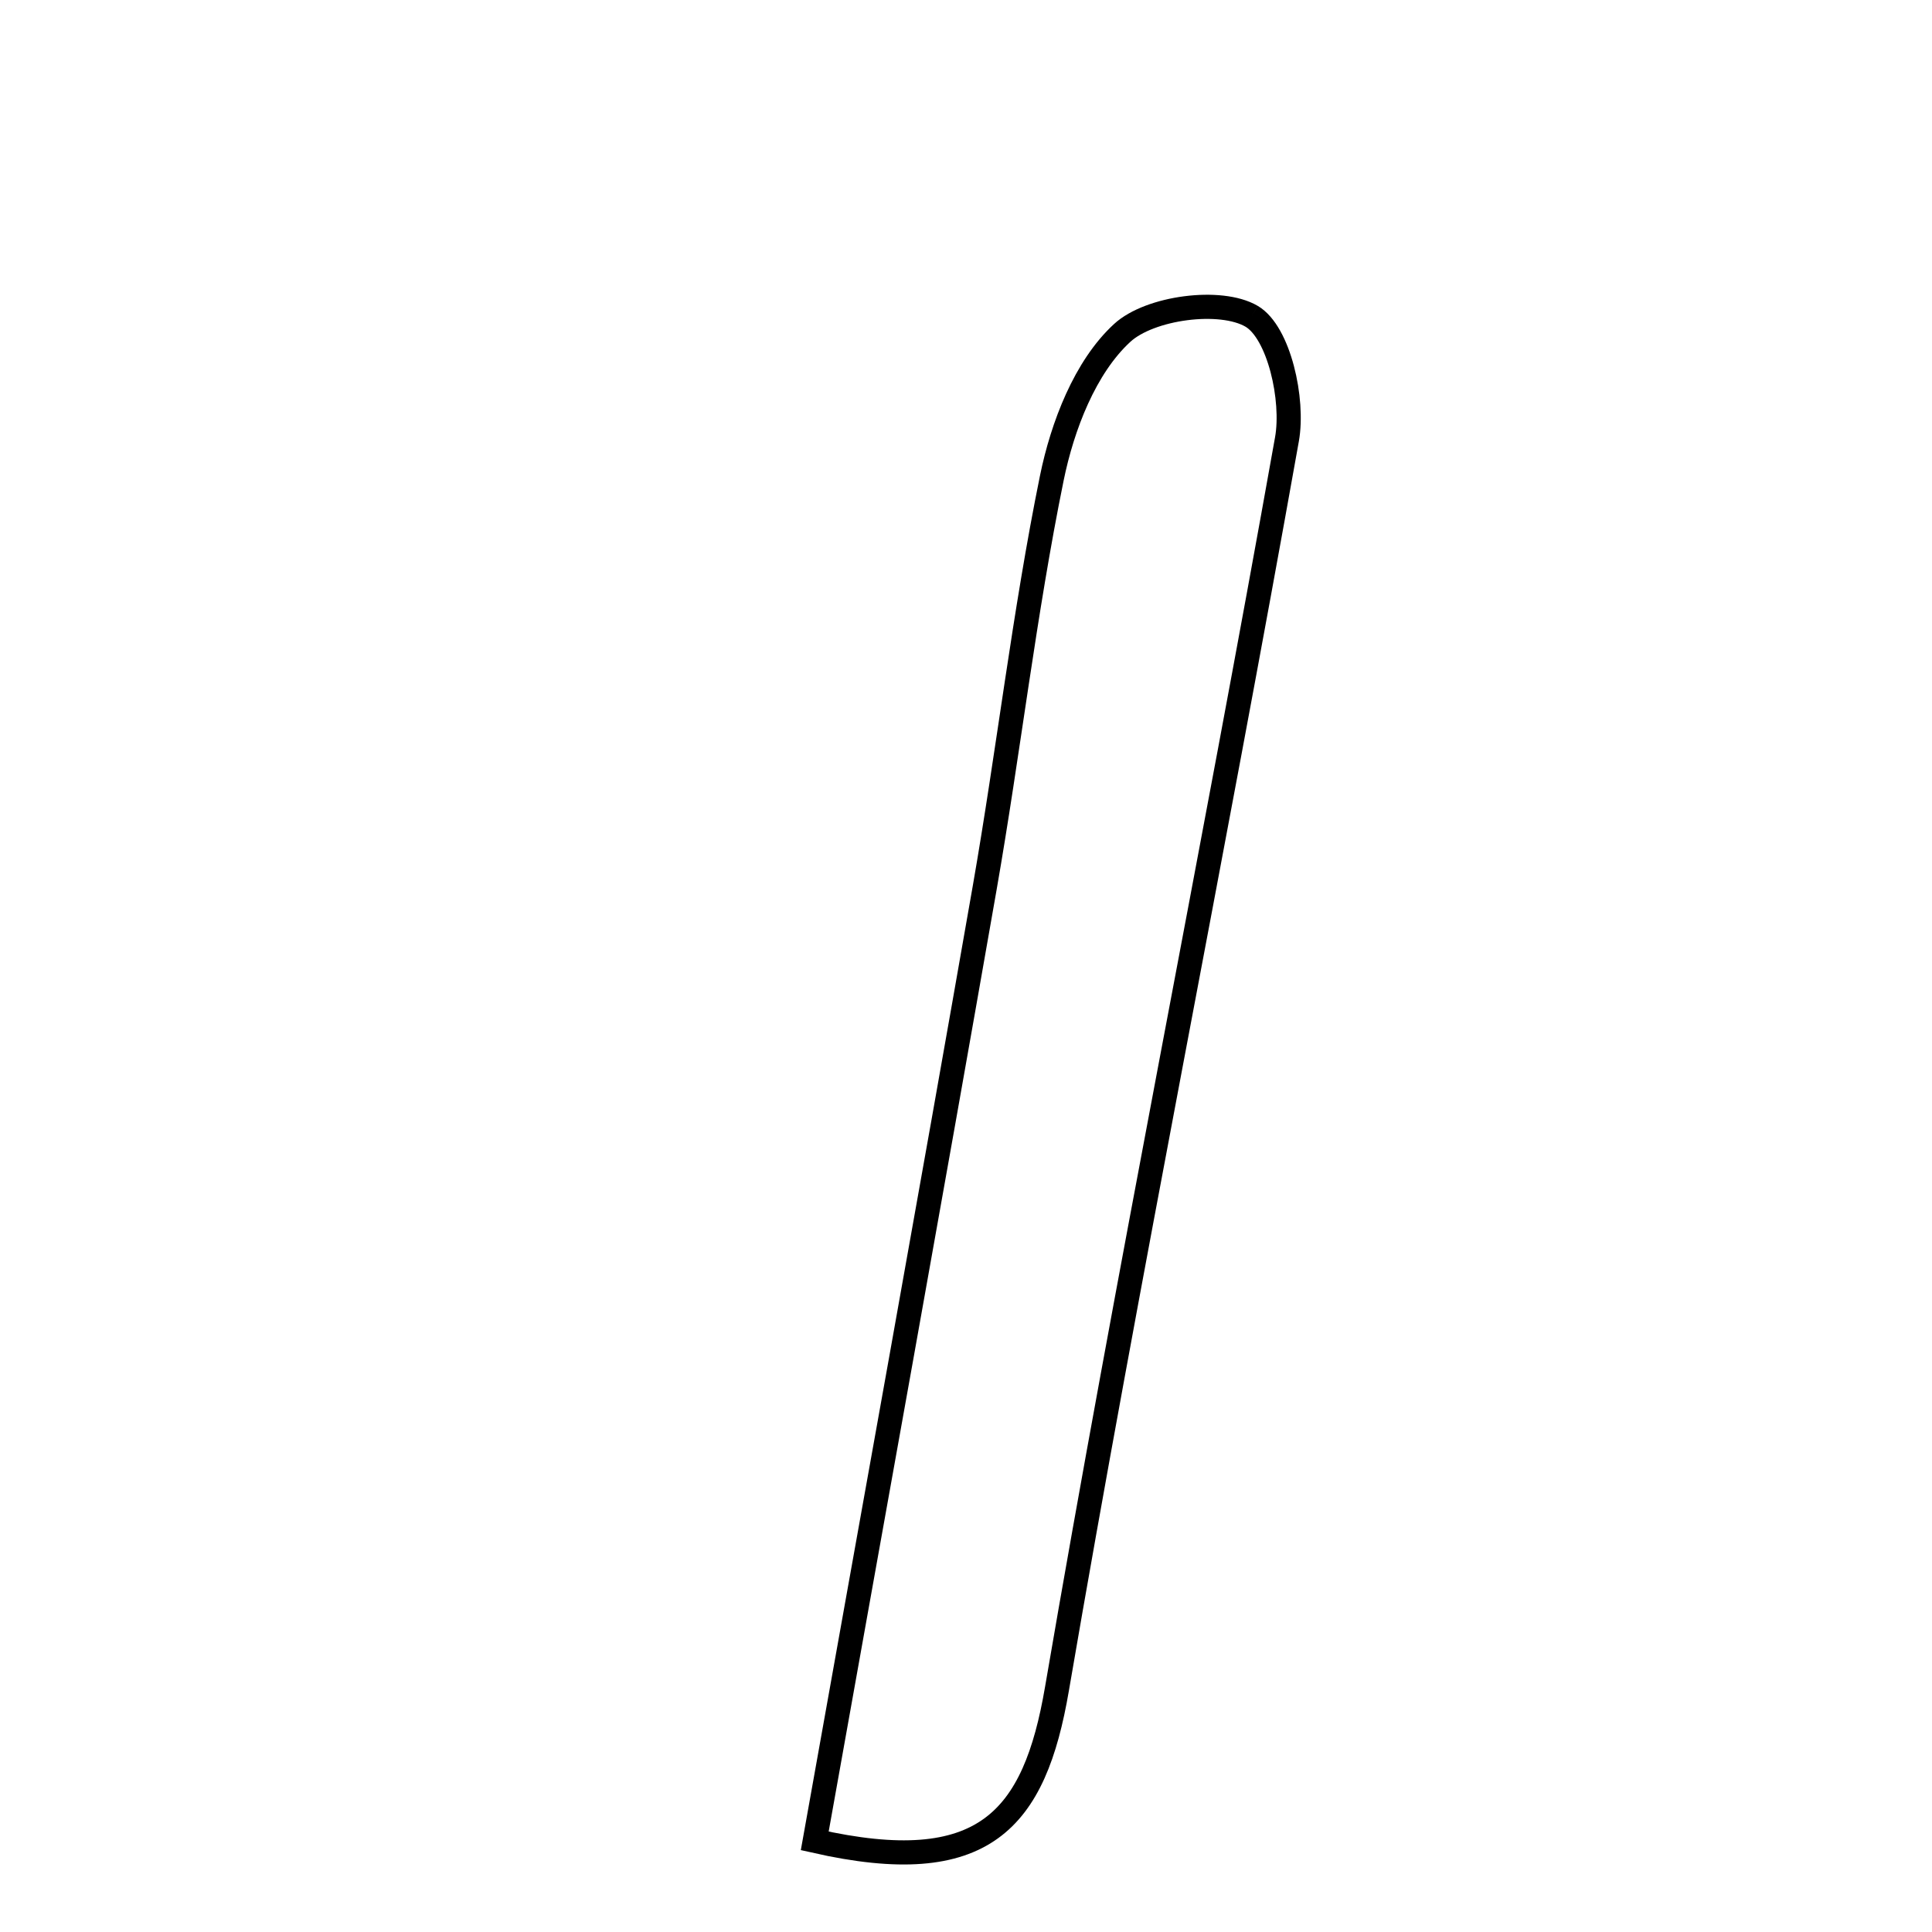 <svg xmlns="http://www.w3.org/2000/svg" viewBox="0.0 0.0 24.0 24.0" height="200px" width="200px"><path fill="none" stroke="black" stroke-width=".3" stroke-opacity="1.0"  filling="0" d="M15.548 3.929 C15.888 4.129 16.075 4.964 15.987 5.457 C15.064 10.636 14.018 15.794 13.13 20.979 C12.851 22.61 12.227 23.345 10.121 22.868 C10.856 18.752 11.556 14.893 12.232 11.03 C12.528 9.336 12.723 7.623 13.066 5.939 C13.198 5.292 13.479 4.56 13.94 4.136 C14.283 3.82 15.162 3.703 15.548 3.929"></path></svg>